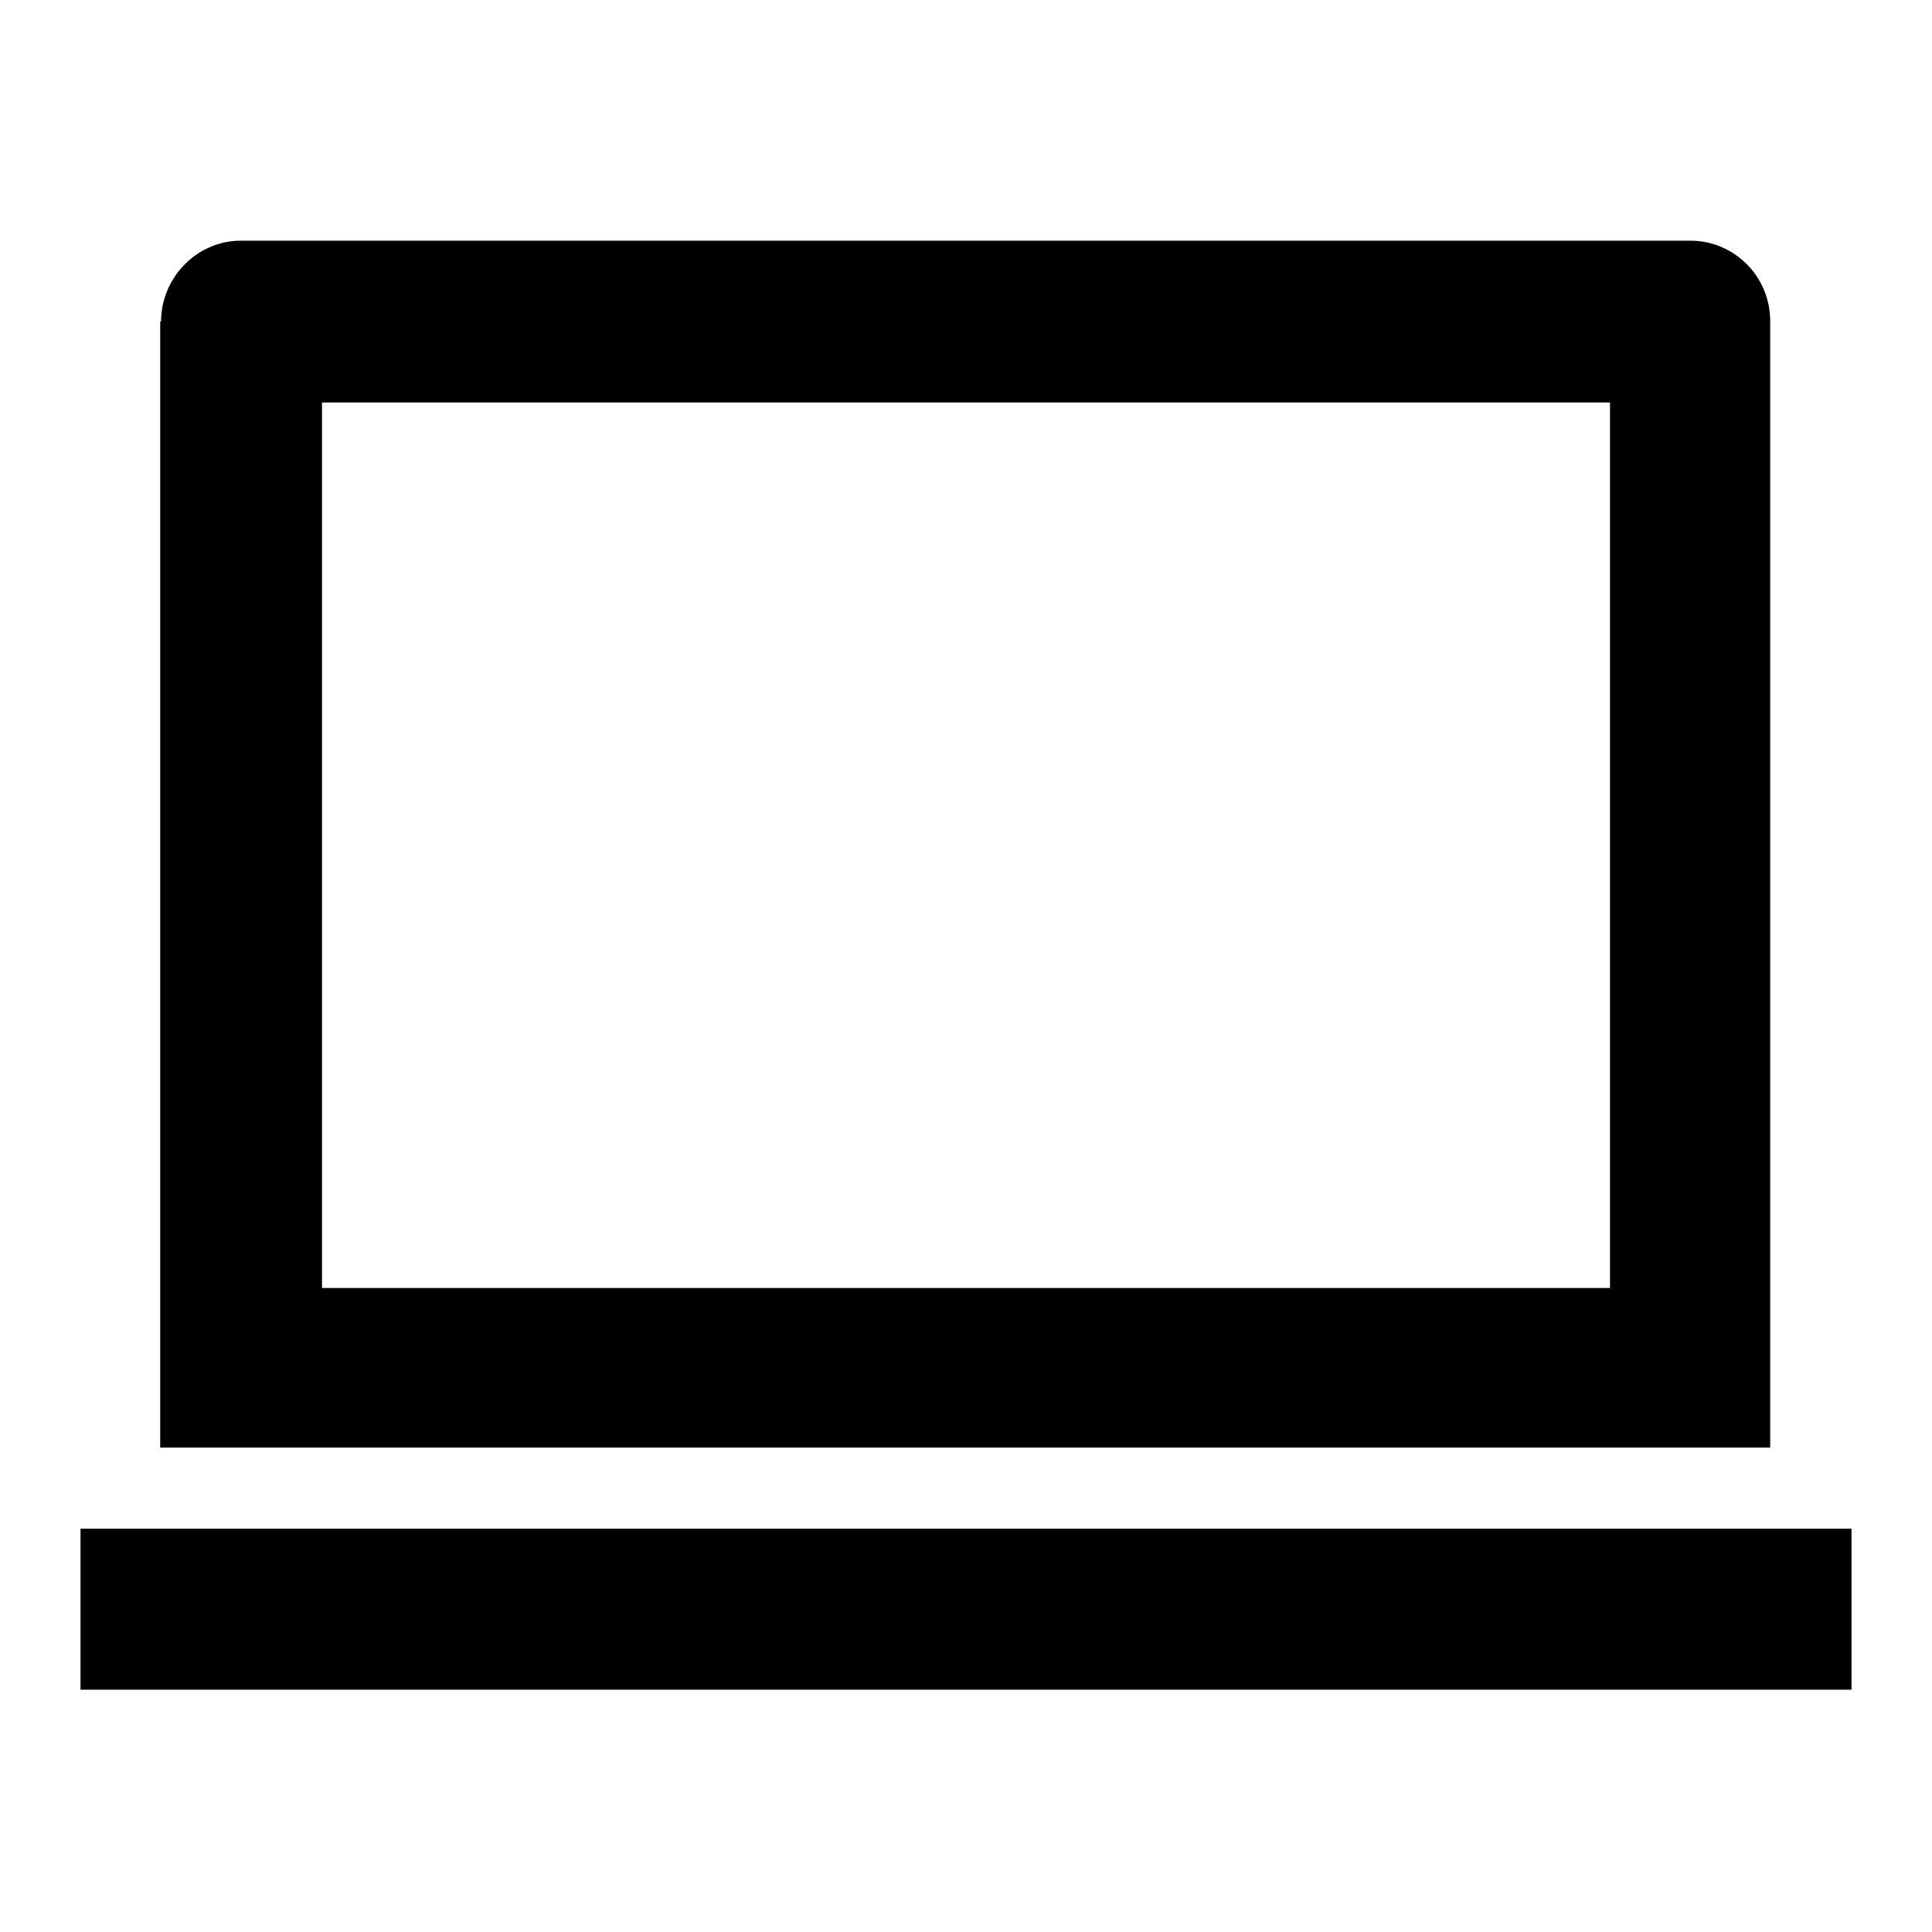 <svg viewBox="0 0 24 24" xmlns="http://www.w3.org/2000/svg"><path fill="none" d="M0 0h24v24H0Z"/><path d="M4 5v11h16V5H4ZM2 4c0-.556.45-1.01.99-1.01H21c.54 0 .99.44.99 1v13.993h-20V3.99ZM1 18.99h22v2H1v-2Z"/></svg>